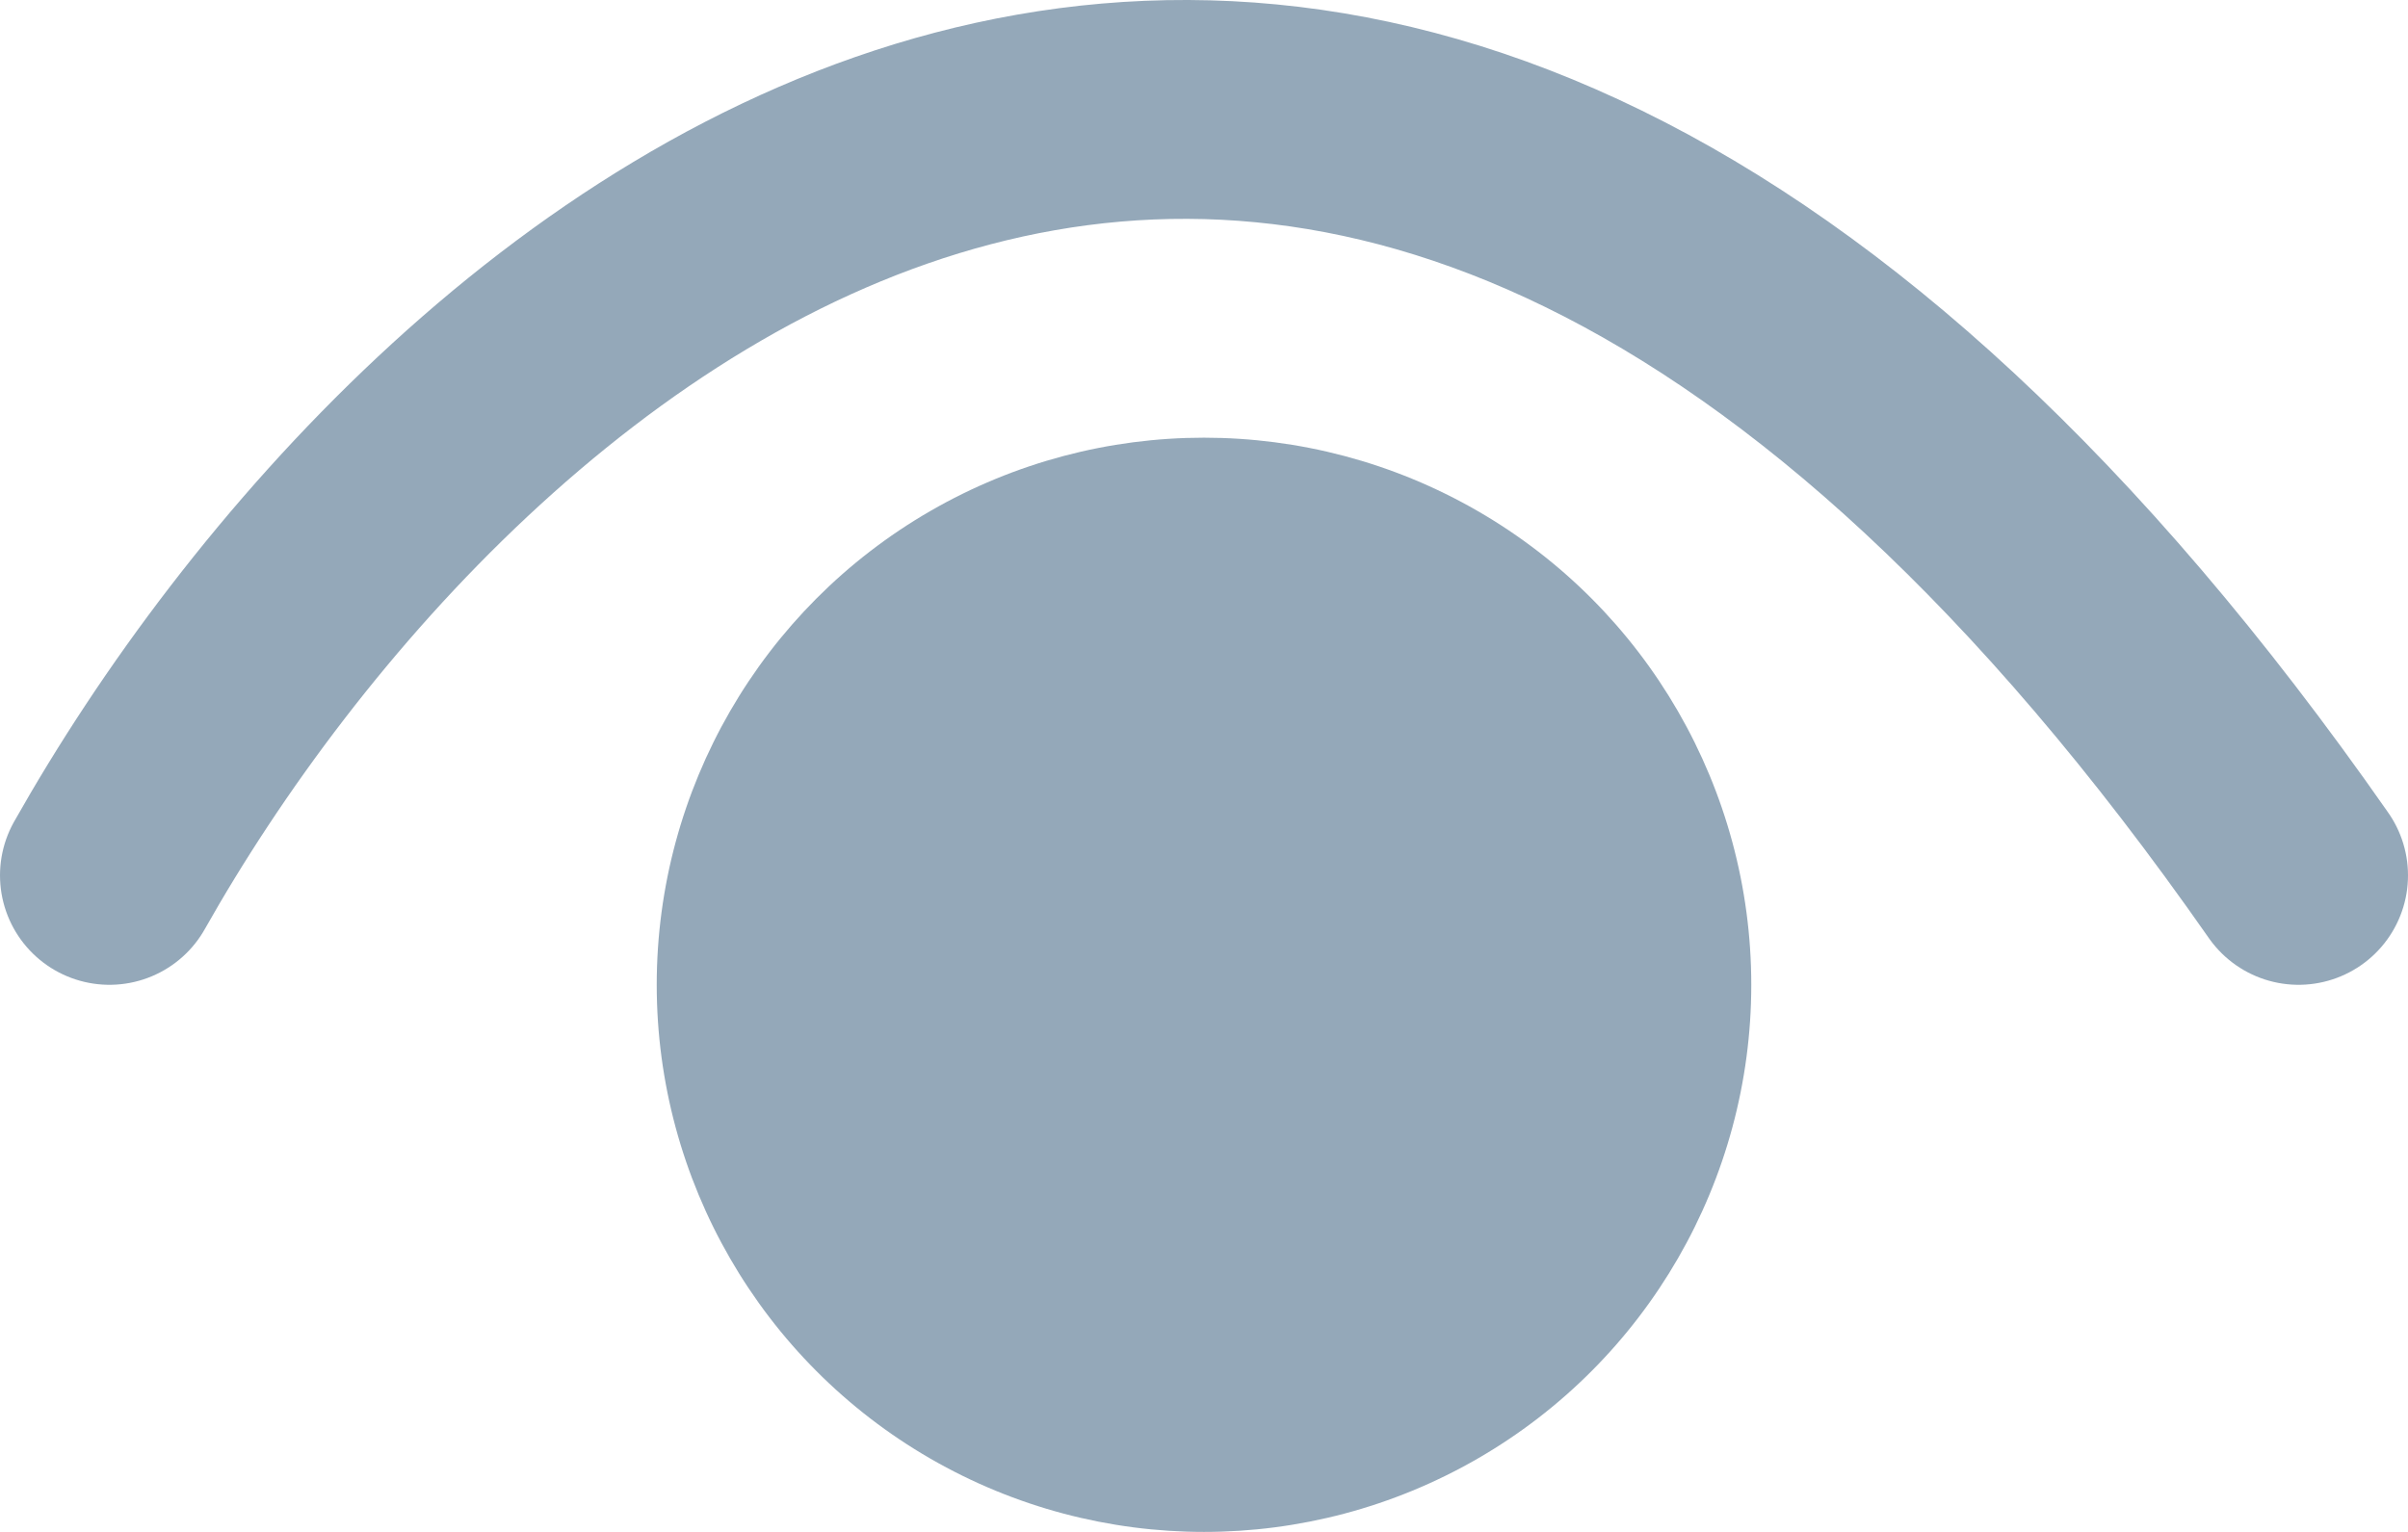 <svg xmlns="http://www.w3.org/2000/svg" viewBox="0 0 22 14" width="22px" height="14px" fill="none">
<circle xmlns="http://www.w3.org/2000/svg" cx="11" cy="9" r="5" fill="#94a8b979"/>
<path xmlns="http://www.w3.org/2000/svg" d="M1 8C3.979 2.718 12.149 -4.678 21 8" stroke="#94a8b979" stroke-width="2" stroke-linecap="round"/>
</svg>